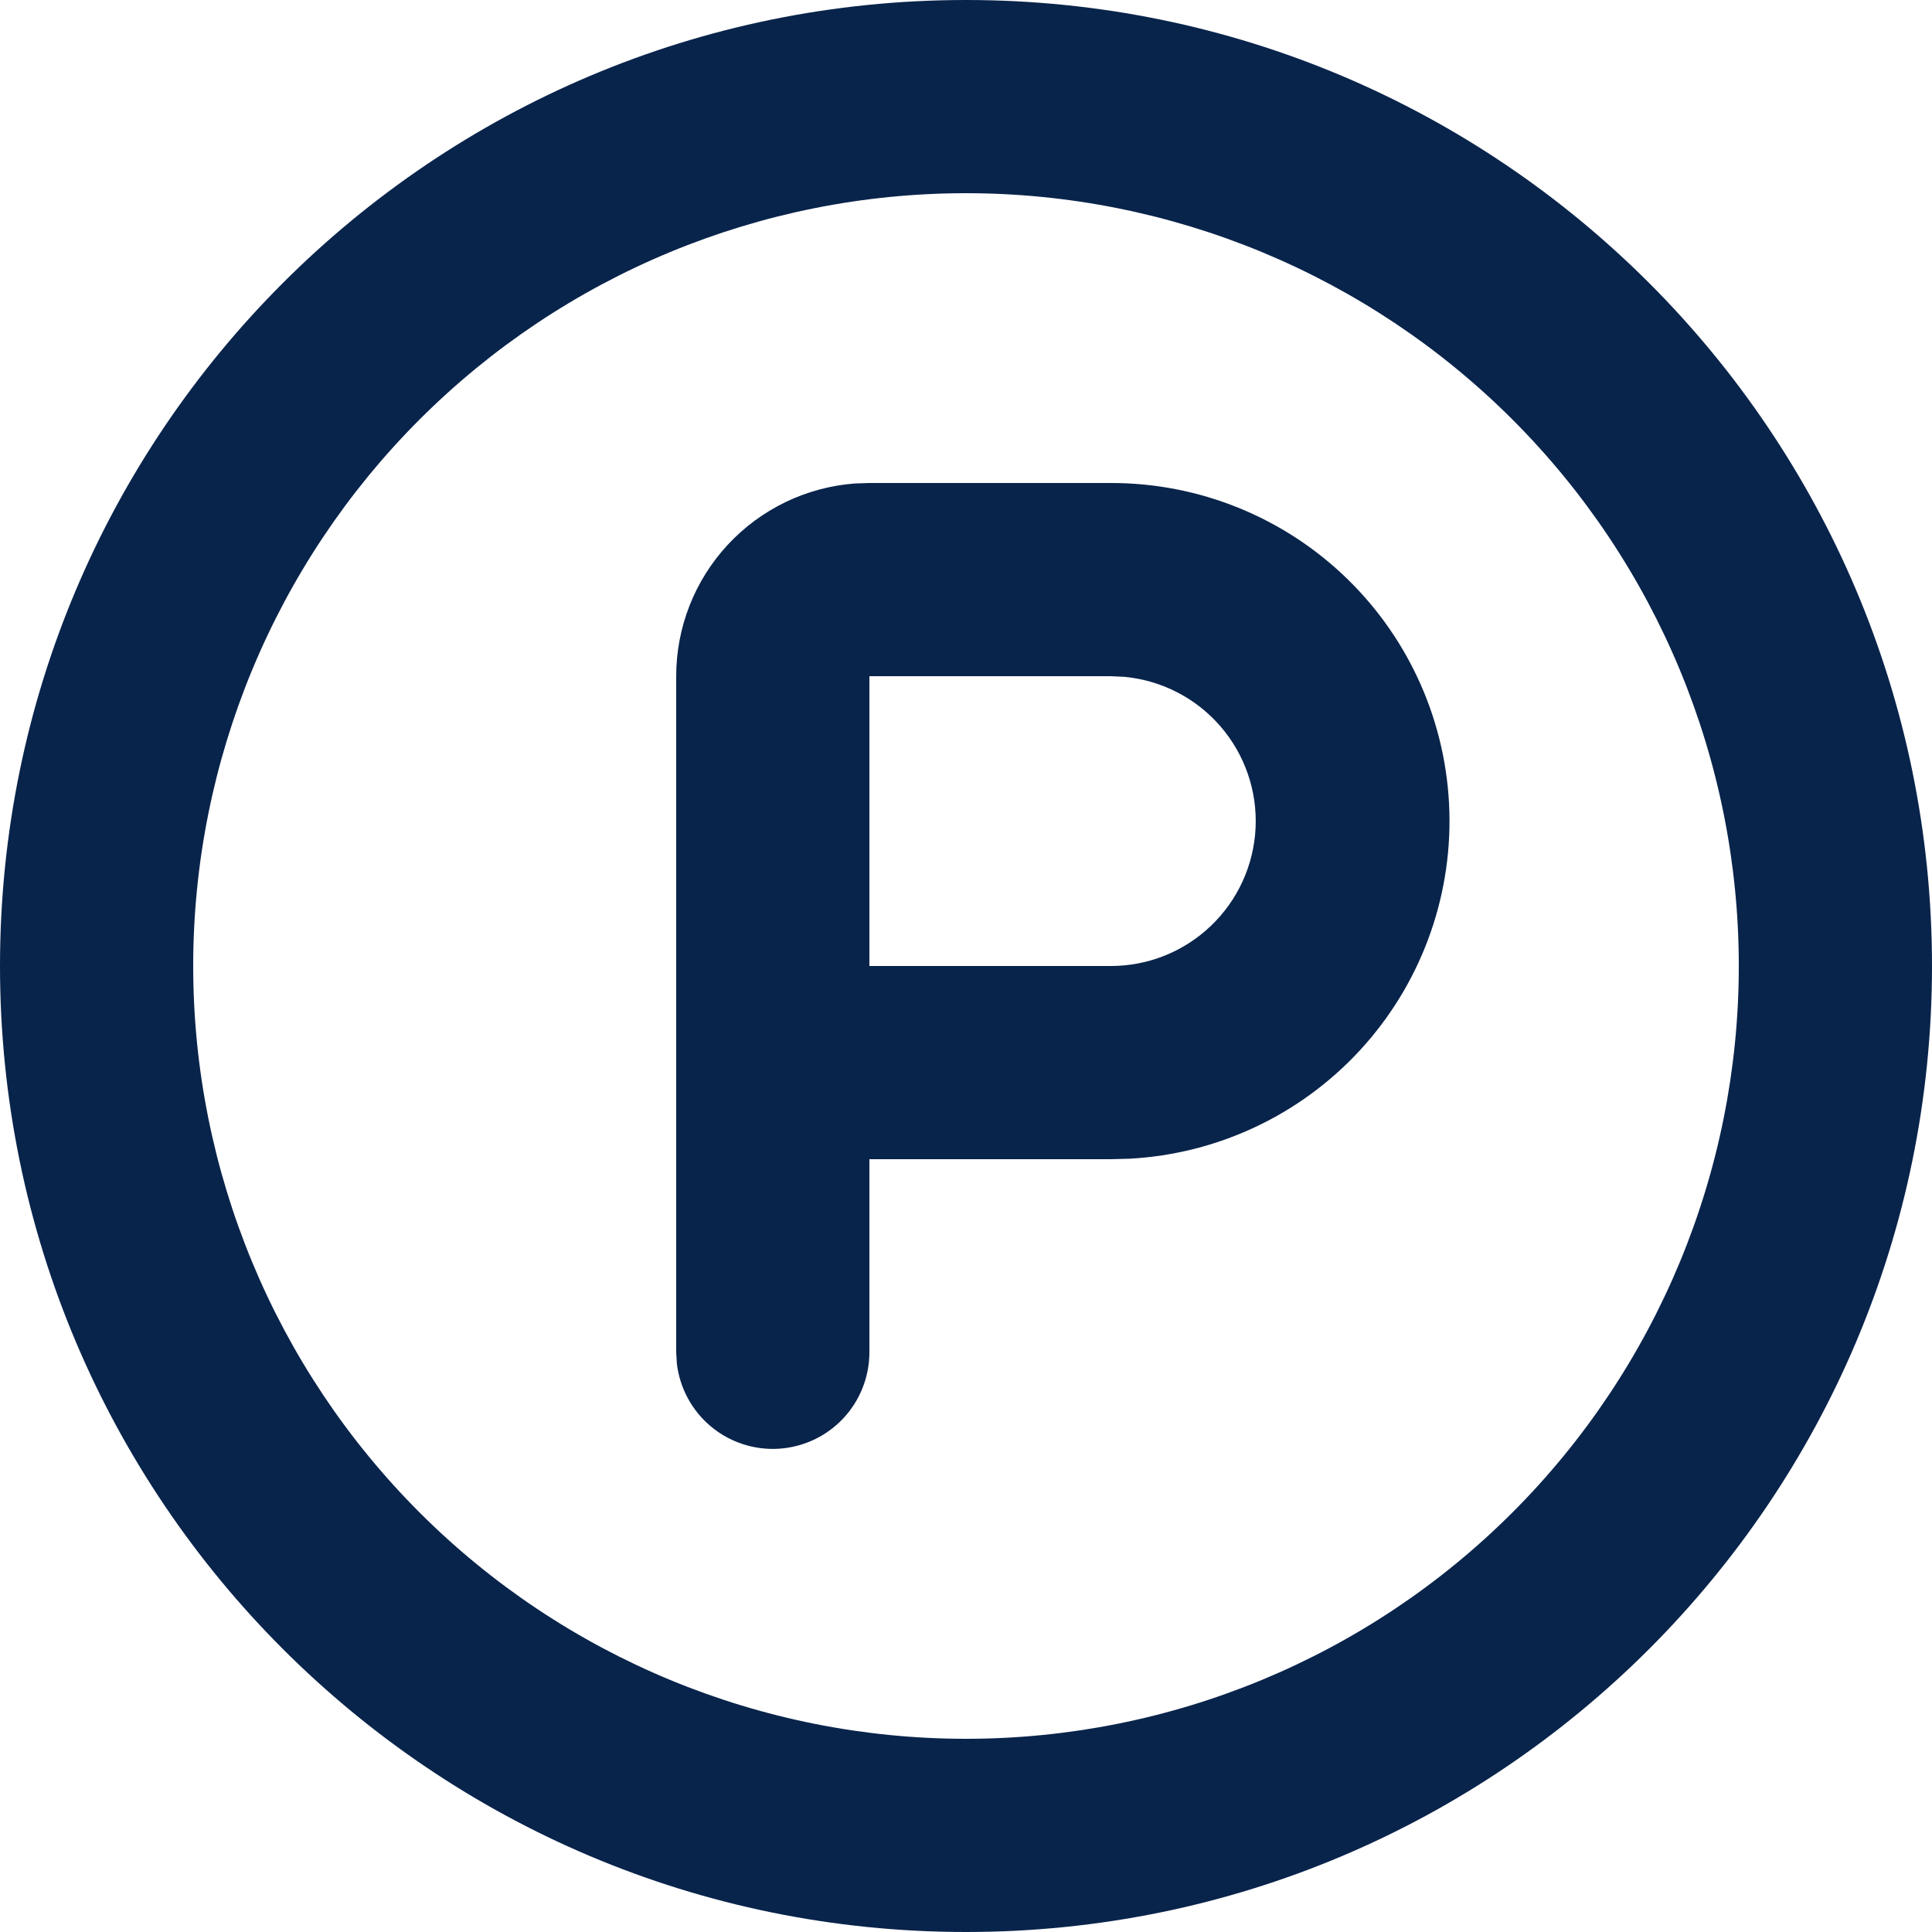 <svg width="52" height="52" viewBox="0 0 52 52" fill="none" xmlns="http://www.w3.org/2000/svg">
<path fill-rule="evenodd" clip-rule="evenodd" d="M26 0C40.36 0 52 11.64 52 26C52 40.36 40.36 52 26 52C11.64 52 0 40.36 0 26C0 11.64 11.64 0 26 0ZM26 5.2C20.483 5.2 15.193 7.391 11.292 11.292C7.391 15.193 5.2 20.483 5.2 26C5.2 31.517 7.391 36.807 11.292 40.708C15.193 44.609 20.483 46.8 26 46.8C31.517 46.8 36.807 44.609 40.708 40.708C44.609 36.807 46.8 31.517 46.8 26C46.8 20.483 44.609 15.193 40.708 11.292C36.807 7.391 31.517 5.2 26 5.2ZM29.9 13C32.273 12.997 34.553 13.92 36.254 15.573C37.956 17.226 38.945 19.479 39.01 21.85C39.075 24.222 38.211 26.525 36.603 28.269C34.994 30.013 32.768 31.06 30.399 31.187L29.9 31.2H23.4V36.4C23.399 37.063 23.145 37.7 22.691 38.182C22.236 38.664 21.614 38.954 20.952 38.993C20.291 39.032 19.639 38.816 19.131 38.391C18.623 37.966 18.297 37.362 18.218 36.704L18.2 36.4V18.2C18.2 16.888 18.695 15.624 19.587 14.663C20.479 13.701 21.702 13.111 23.01 13.013L23.4 13H29.9ZM29.9 18.2H23.4V26H29.9C30.902 26 31.864 25.614 32.589 24.922C33.314 24.231 33.745 23.288 33.794 22.287C33.842 21.287 33.503 20.306 32.848 19.549C32.193 18.791 31.271 18.315 30.274 18.218L29.9 18.2Z" fill="#09244B"/>
</svg>
